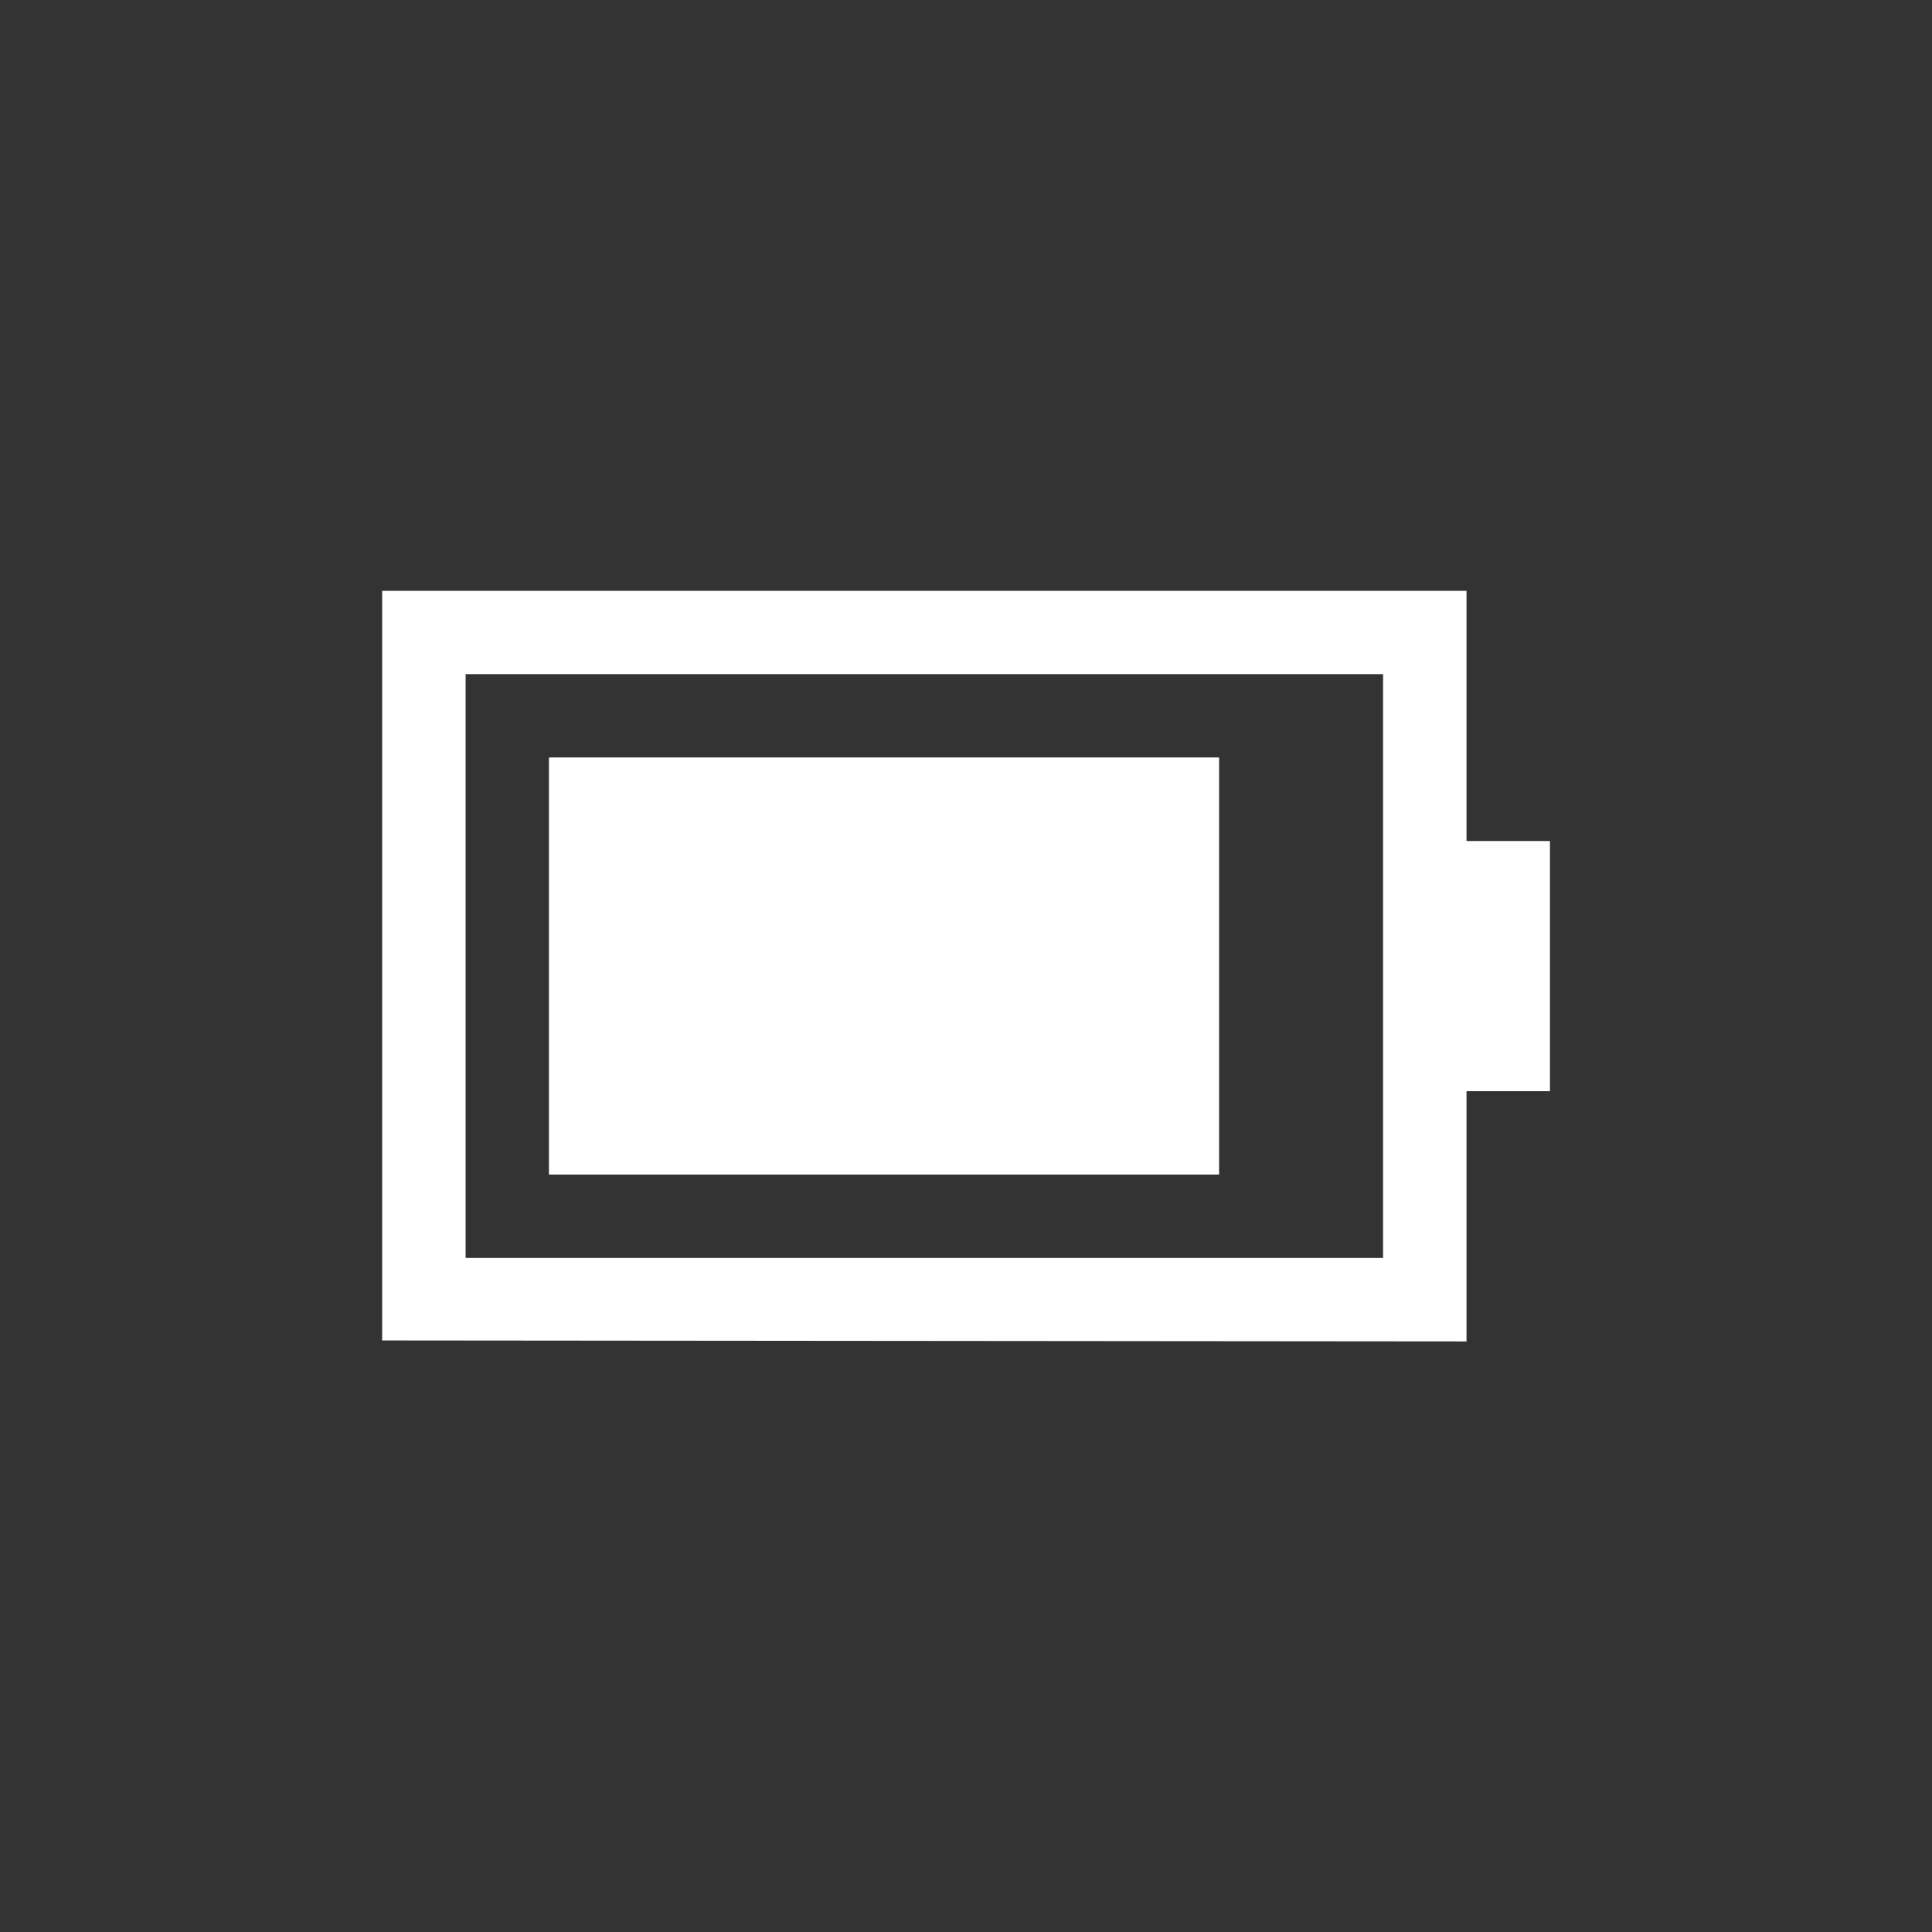<?xml version="1.0" encoding="utf-8"?>
<svg version="1.1" viewBox="0 0 16 16" xmlns="http://www.w3.org/2000/svg">
  <rect x="0" y="0" width="16" height="16" fill="#333333" stroke="none"/>
  <path d="m3.856 10.418v-4.835h7.598v4.835m0.691 0.691v-2.072h0.691v-2.072h-0.691v-2.072l-8.98 6e-5v6.208" fill="#fff" stroke-width=".712"/>
  <path d="M 4.546 6.273 L 4.546 9.727 L 10.096 9.727 L 10.096 6.273 L 4.546 6.273 Z" fill="#fff" stroke-width=".712"/>
</svg>